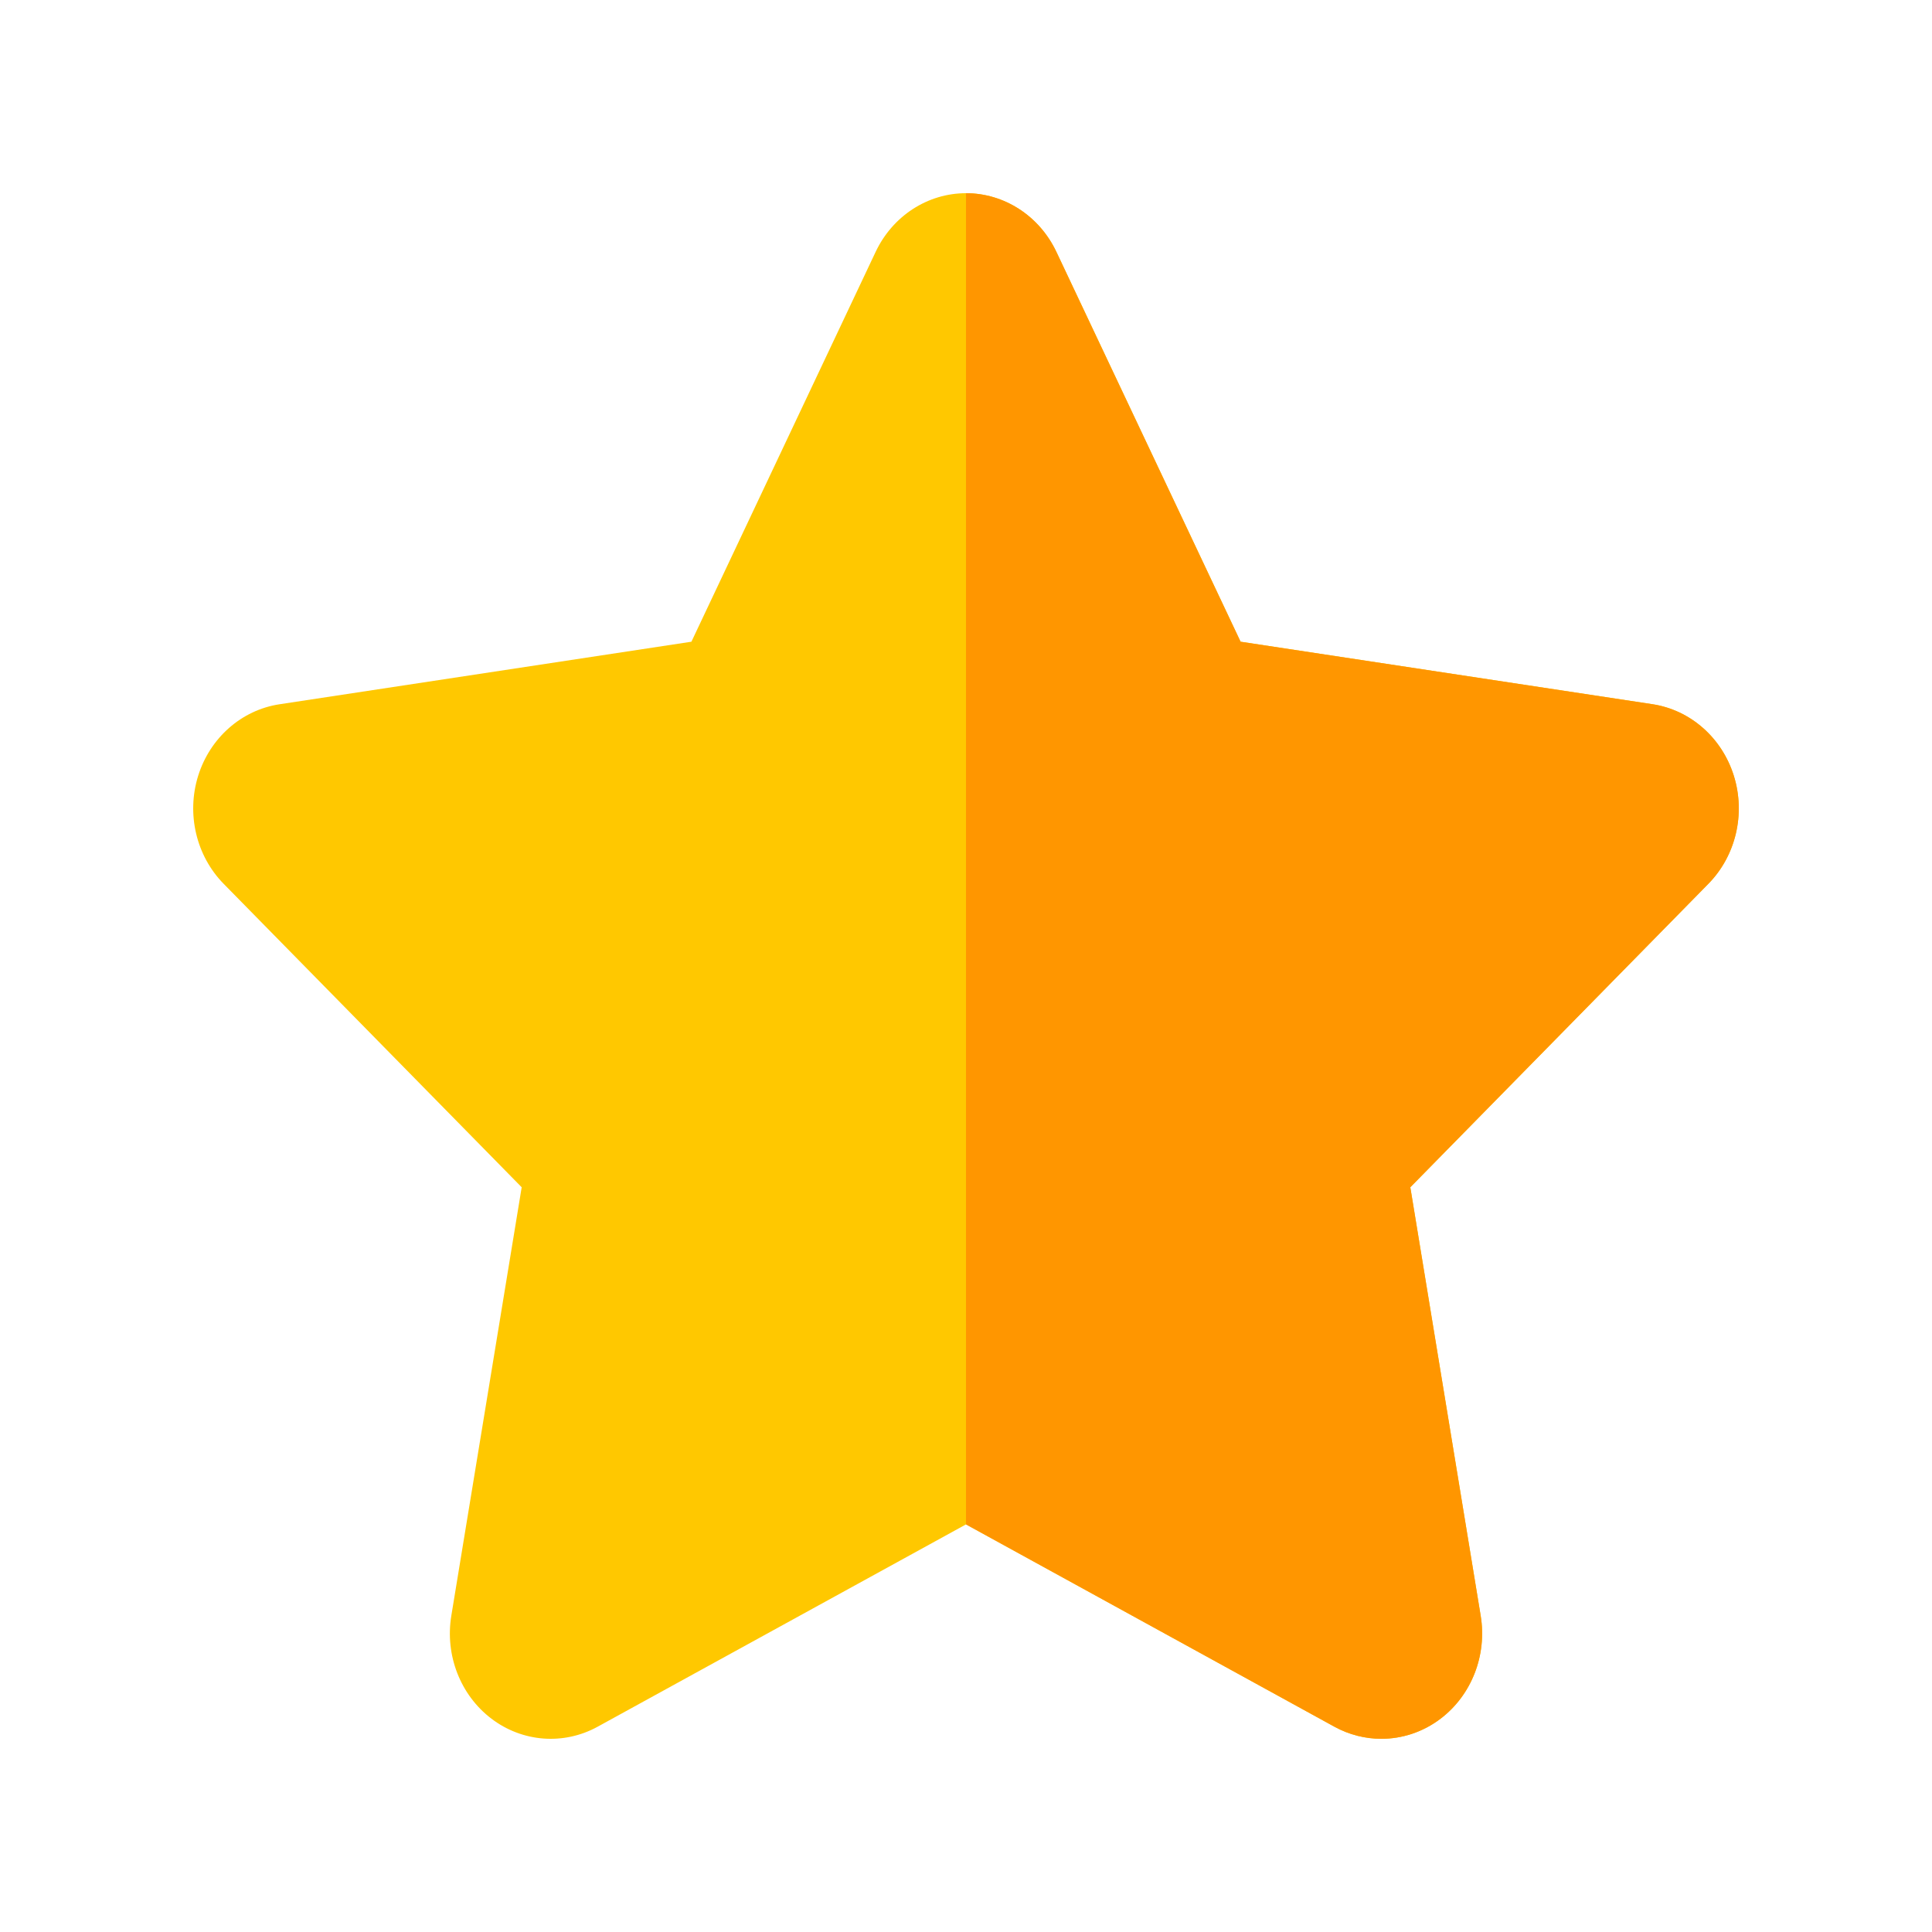 <svg width="40" height="40" viewBox="0 0 40 40" fill="none" xmlns="http://www.w3.org/2000/svg">
<g clip-path="url(#clip0_3_968)">
<path d="M28.599 36C28.267 36 27.933 35.917 27.628 35.75L20 31.561L12.373 35.75C11.669 36.136 10.817 36.071 10.175 35.584C9.532 35.096 9.21 34.27 9.344 33.452L10.801 24.581L4.63 18.298C4.062 17.719 3.857 16.853 4.102 16.064C4.348 15.275 5.001 14.7 5.787 14.581L14.315 13.286L18.129 5.215C18.48 4.471 19.206 4 20 4C20.794 4 21.52 4.471 21.872 5.215L25.685 13.286L34.213 14.58C34.999 14.7 35.653 15.275 35.898 16.064C36.143 16.853 35.938 17.719 35.37 18.298L29.199 24.581L30.656 33.452C30.79 34.269 30.468 35.096 29.825 35.584C29.462 35.86 29.031 36 28.599 36Z" fill="#FFC800"/>
<path d="M35.898 16.064C35.652 15.275 34.999 14.7 34.213 14.58L25.685 13.286L21.871 5.215C21.52 4.471 20.794 4 20 4V31.561L27.628 35.75C27.933 35.917 28.266 36 28.599 36C29.031 36 29.462 35.86 29.825 35.584C30.468 35.096 30.79 34.27 30.656 33.452L29.199 24.581L35.37 18.298C35.939 17.719 36.143 16.853 35.898 16.064Z" fill="#FF9600"/>
</g>
<defs>
<clipPath id="clip0_3_968">
<rect width="32" height="32" fill="white" transform="translate(4 4)"/>
</clipPath>
</defs>
</svg>
